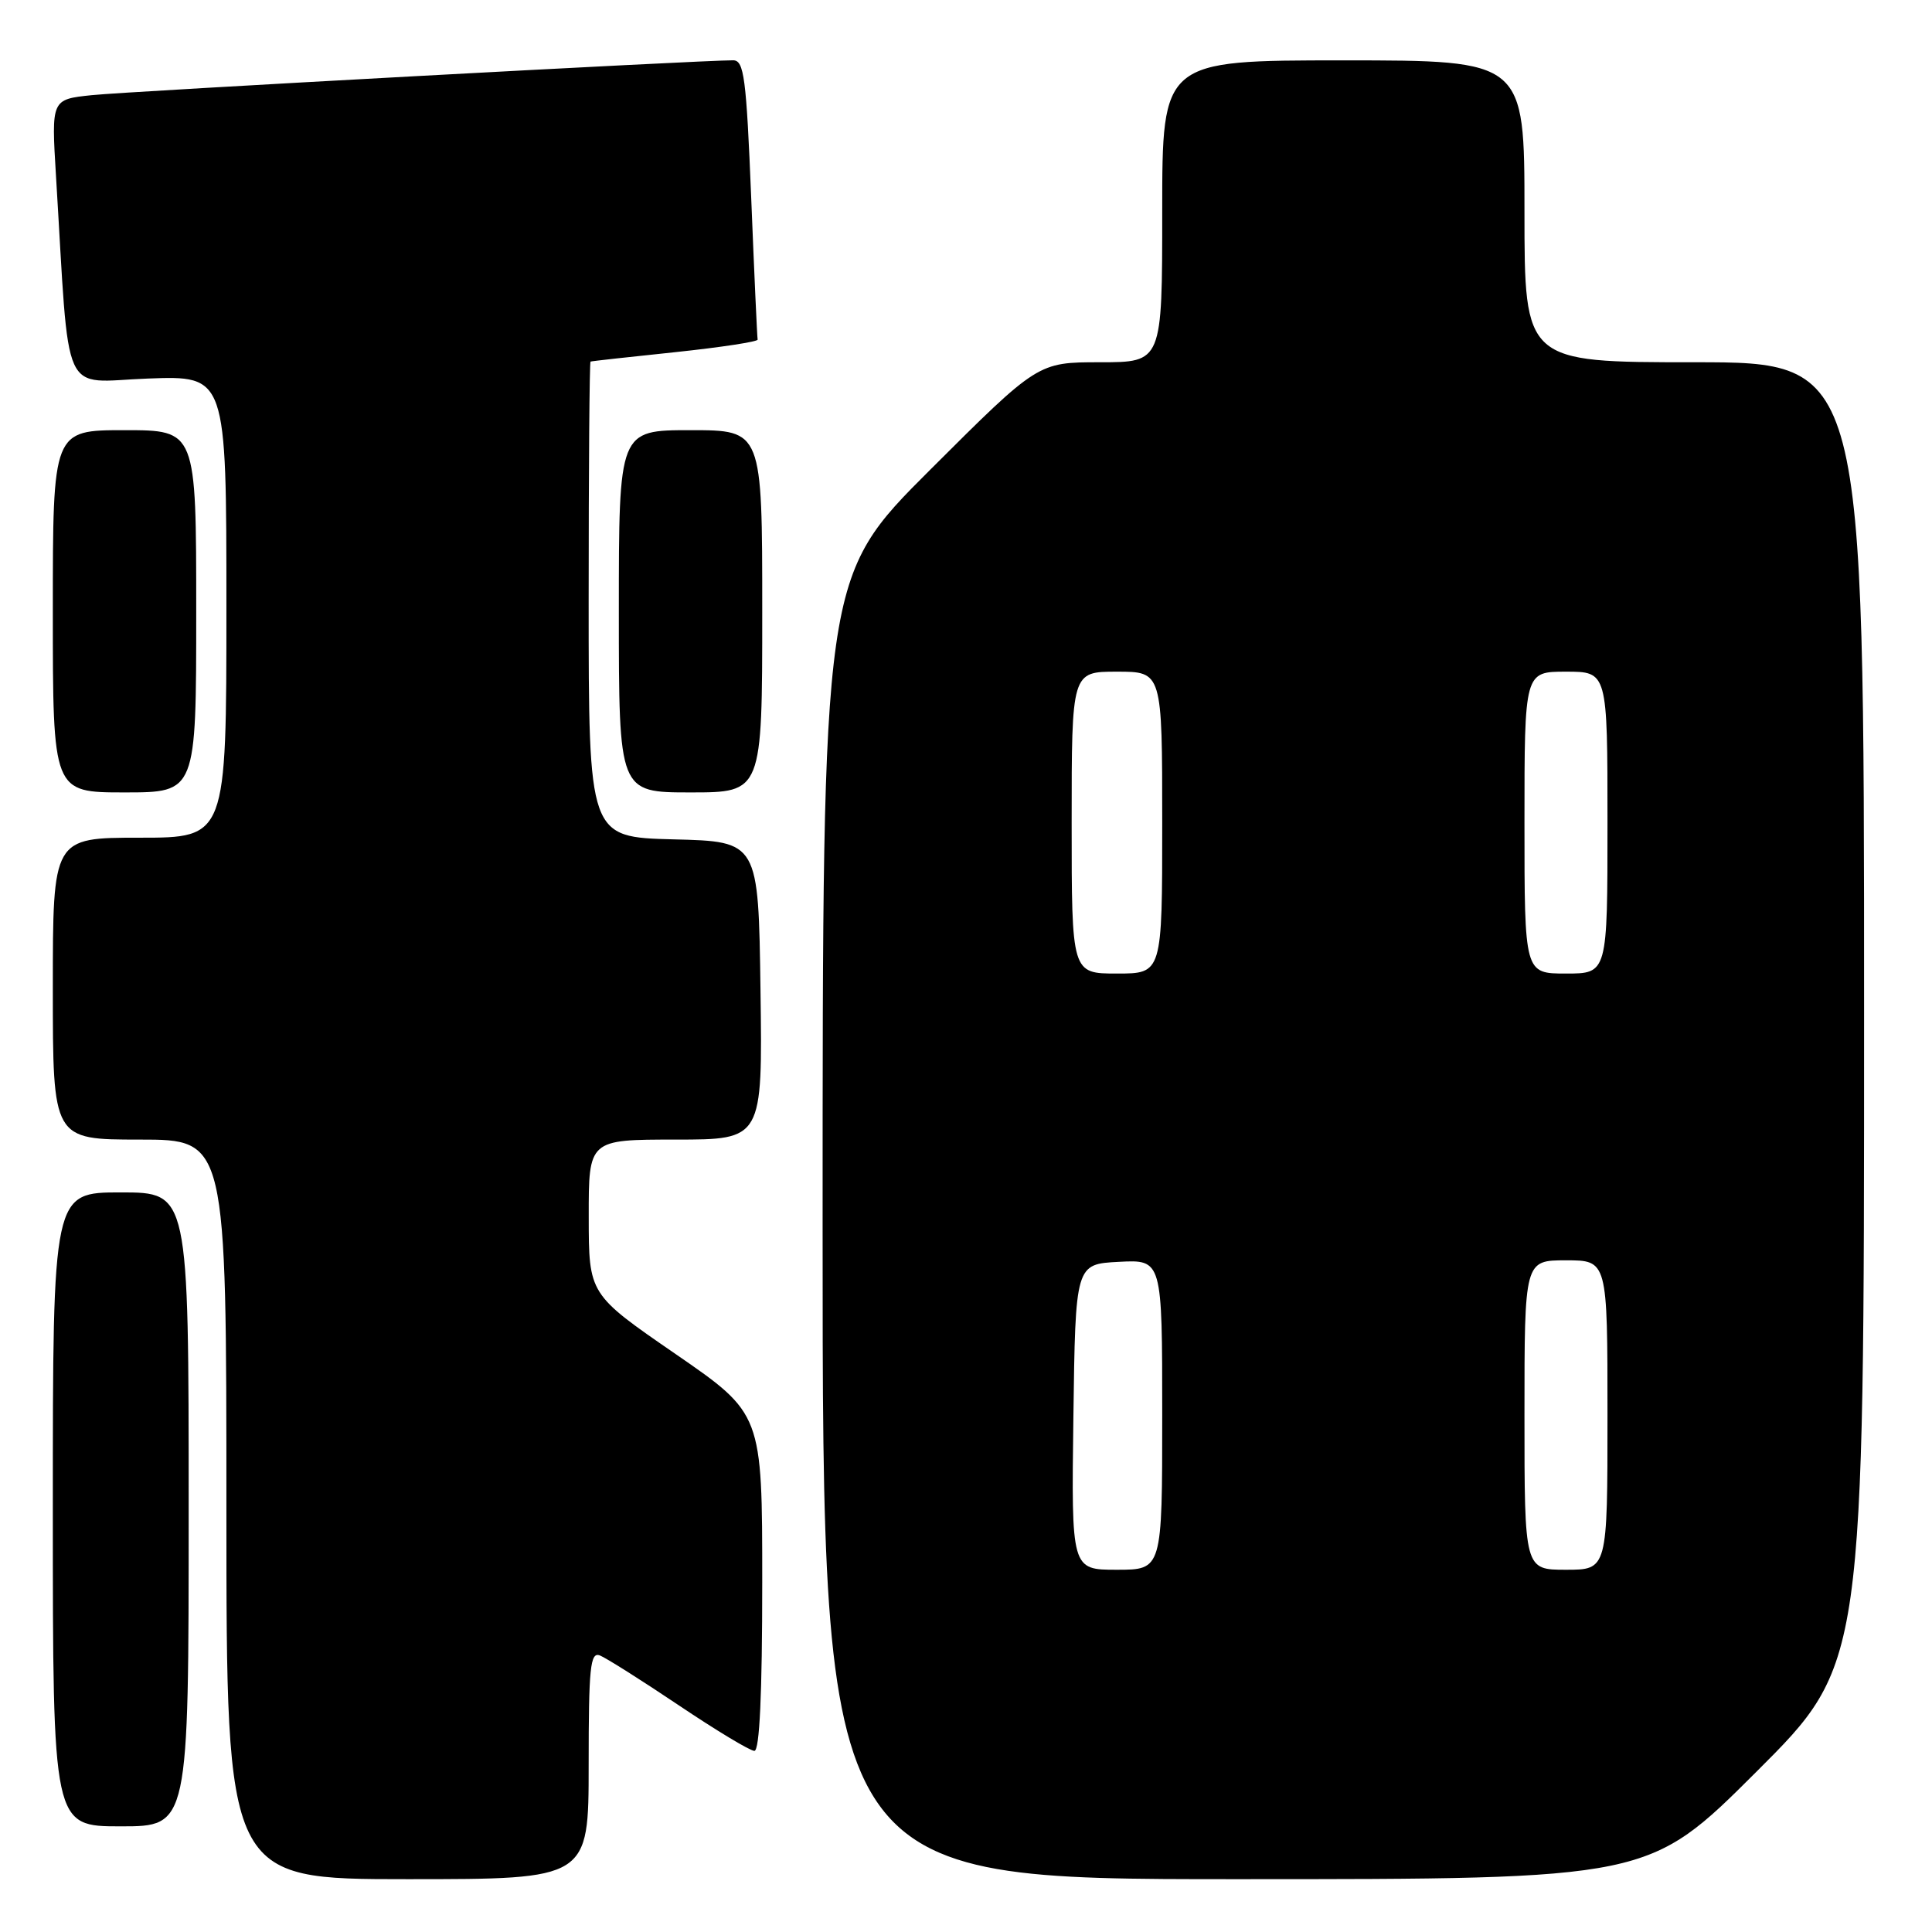<?xml version="1.0" encoding="UTF-8" standalone="no"?>
<!DOCTYPE svg PUBLIC "-//W3C//DTD SVG 1.1//EN" "http://www.w3.org/Graphics/SVG/1.1/DTD/svg11.dtd" >
<svg xmlns="http://www.w3.org/2000/svg" xmlns:xlink="http://www.w3.org/1999/xlink" version="1.1" viewBox="0 0 256 256">
 <g >
 <path fill="currentColor"
d=" M 78.00 233.89 C 78.00 220.96 78.21 218.87 79.48 219.35 C 80.29 219.67 85.00 222.64 89.94 225.96 C 94.88 229.28 99.39 232.00 99.96 232.00 C 100.65 232.00 101.00 224.44 101.00 209.66 C 101.00 187.33 101.00 187.33 89.51 179.41 C 78.02 171.50 78.02 171.50 78.01 161.25 C 78.00 151.00 78.00 151.00 89.52 151.00 C 101.04 151.00 101.04 151.00 100.77 131.25 C 100.50 111.50 100.50 111.50 89.25 111.22 C 78.00 110.93 78.00 110.93 78.00 79.47 C 78.00 62.16 78.11 47.96 78.25 47.91 C 78.39 47.85 83.45 47.29 89.50 46.66 C 95.55 46.02 100.45 45.27 100.39 45.00 C 100.33 44.73 99.94 36.29 99.54 26.25 C 98.89 10.26 98.59 8.00 97.15 7.99 C 93.19 7.96 16.98 12.10 12.15 12.61 C 6.80 13.17 6.80 13.17 7.42 23.33 C 9.27 53.55 7.92 50.59 19.59 50.16 C 30.00 49.77 30.00 49.77 30.00 80.39 C 30.00 111.00 30.00 111.00 18.50 111.00 C 7.00 111.00 7.00 111.00 7.00 131.00 C 7.00 151.00 7.00 151.00 18.50 151.00 C 30.00 151.00 30.00 151.00 30.00 200.00 C 30.00 249.00 30.00 249.00 54.00 249.00 C 78.00 249.00 78.00 249.00 78.00 233.89 Z  M 232.74 234.76 C 247.00 220.53 247.00 220.53 247.00 134.26 C 247.00 48.00 247.00 48.00 224.50 48.00 C 202.00 48.00 202.00 48.00 202.00 28.00 C 202.00 8.00 202.00 8.00 178.00 8.00 C 154.00 8.00 154.00 8.00 154.00 28.00 C 154.00 48.00 154.00 48.00 145.76 48.00 C 137.53 48.00 137.53 48.00 123.26 62.24 C 109.00 76.47 109.00 76.47 109.00 162.74 C 109.00 249.00 109.00 249.00 163.74 249.00 C 218.47 249.00 218.47 249.00 232.74 234.76 Z  M 25.00 200.00 C 25.00 158.00 25.00 158.00 16.00 158.00 C 7.00 158.00 7.00 158.00 7.00 200.00 C 7.00 242.00 7.00 242.00 16.00 242.00 C 25.00 242.00 25.00 242.00 25.00 200.00 Z  M 26.00 81.00 C 26.00 57.00 26.00 57.00 16.50 57.00 C 7.00 57.00 7.00 57.00 7.00 81.00 C 7.00 105.00 7.00 105.00 16.50 105.00 C 26.00 105.00 26.00 105.00 26.00 81.00 Z  M 101.00 81.00 C 101.00 57.00 101.00 57.00 91.50 57.00 C 82.00 57.00 82.00 57.00 82.00 81.00 C 82.00 105.00 82.00 105.00 91.50 105.00 C 101.00 105.00 101.00 105.00 101.00 81.00 Z  M 142.23 187.75 C 142.50 167.50 142.50 167.50 148.25 167.20 C 154.00 166.90 154.00 166.90 154.00 187.45 C 154.00 208.00 154.00 208.00 147.98 208.00 C 141.96 208.00 141.96 208.00 142.23 187.75 Z  M 202.00 187.50 C 202.00 167.00 202.00 167.00 207.50 167.00 C 213.00 167.00 213.00 167.00 213.00 187.50 C 213.00 208.00 213.00 208.00 207.50 208.00 C 202.00 208.00 202.00 208.00 202.00 187.50 Z  M 142.00 109.00 C 142.00 89.00 142.00 89.00 148.00 89.00 C 154.00 89.00 154.00 89.00 154.00 109.00 C 154.00 129.00 154.00 129.00 148.00 129.00 C 142.00 129.00 142.00 129.00 142.00 109.00 Z  M 202.00 109.00 C 202.00 89.00 202.00 89.00 207.50 89.00 C 213.00 89.00 213.00 89.00 213.00 109.00 C 213.00 129.00 213.00 129.00 207.50 129.00 C 202.00 129.00 202.00 129.00 202.00 109.00 Z "/>
</g>
</svg>